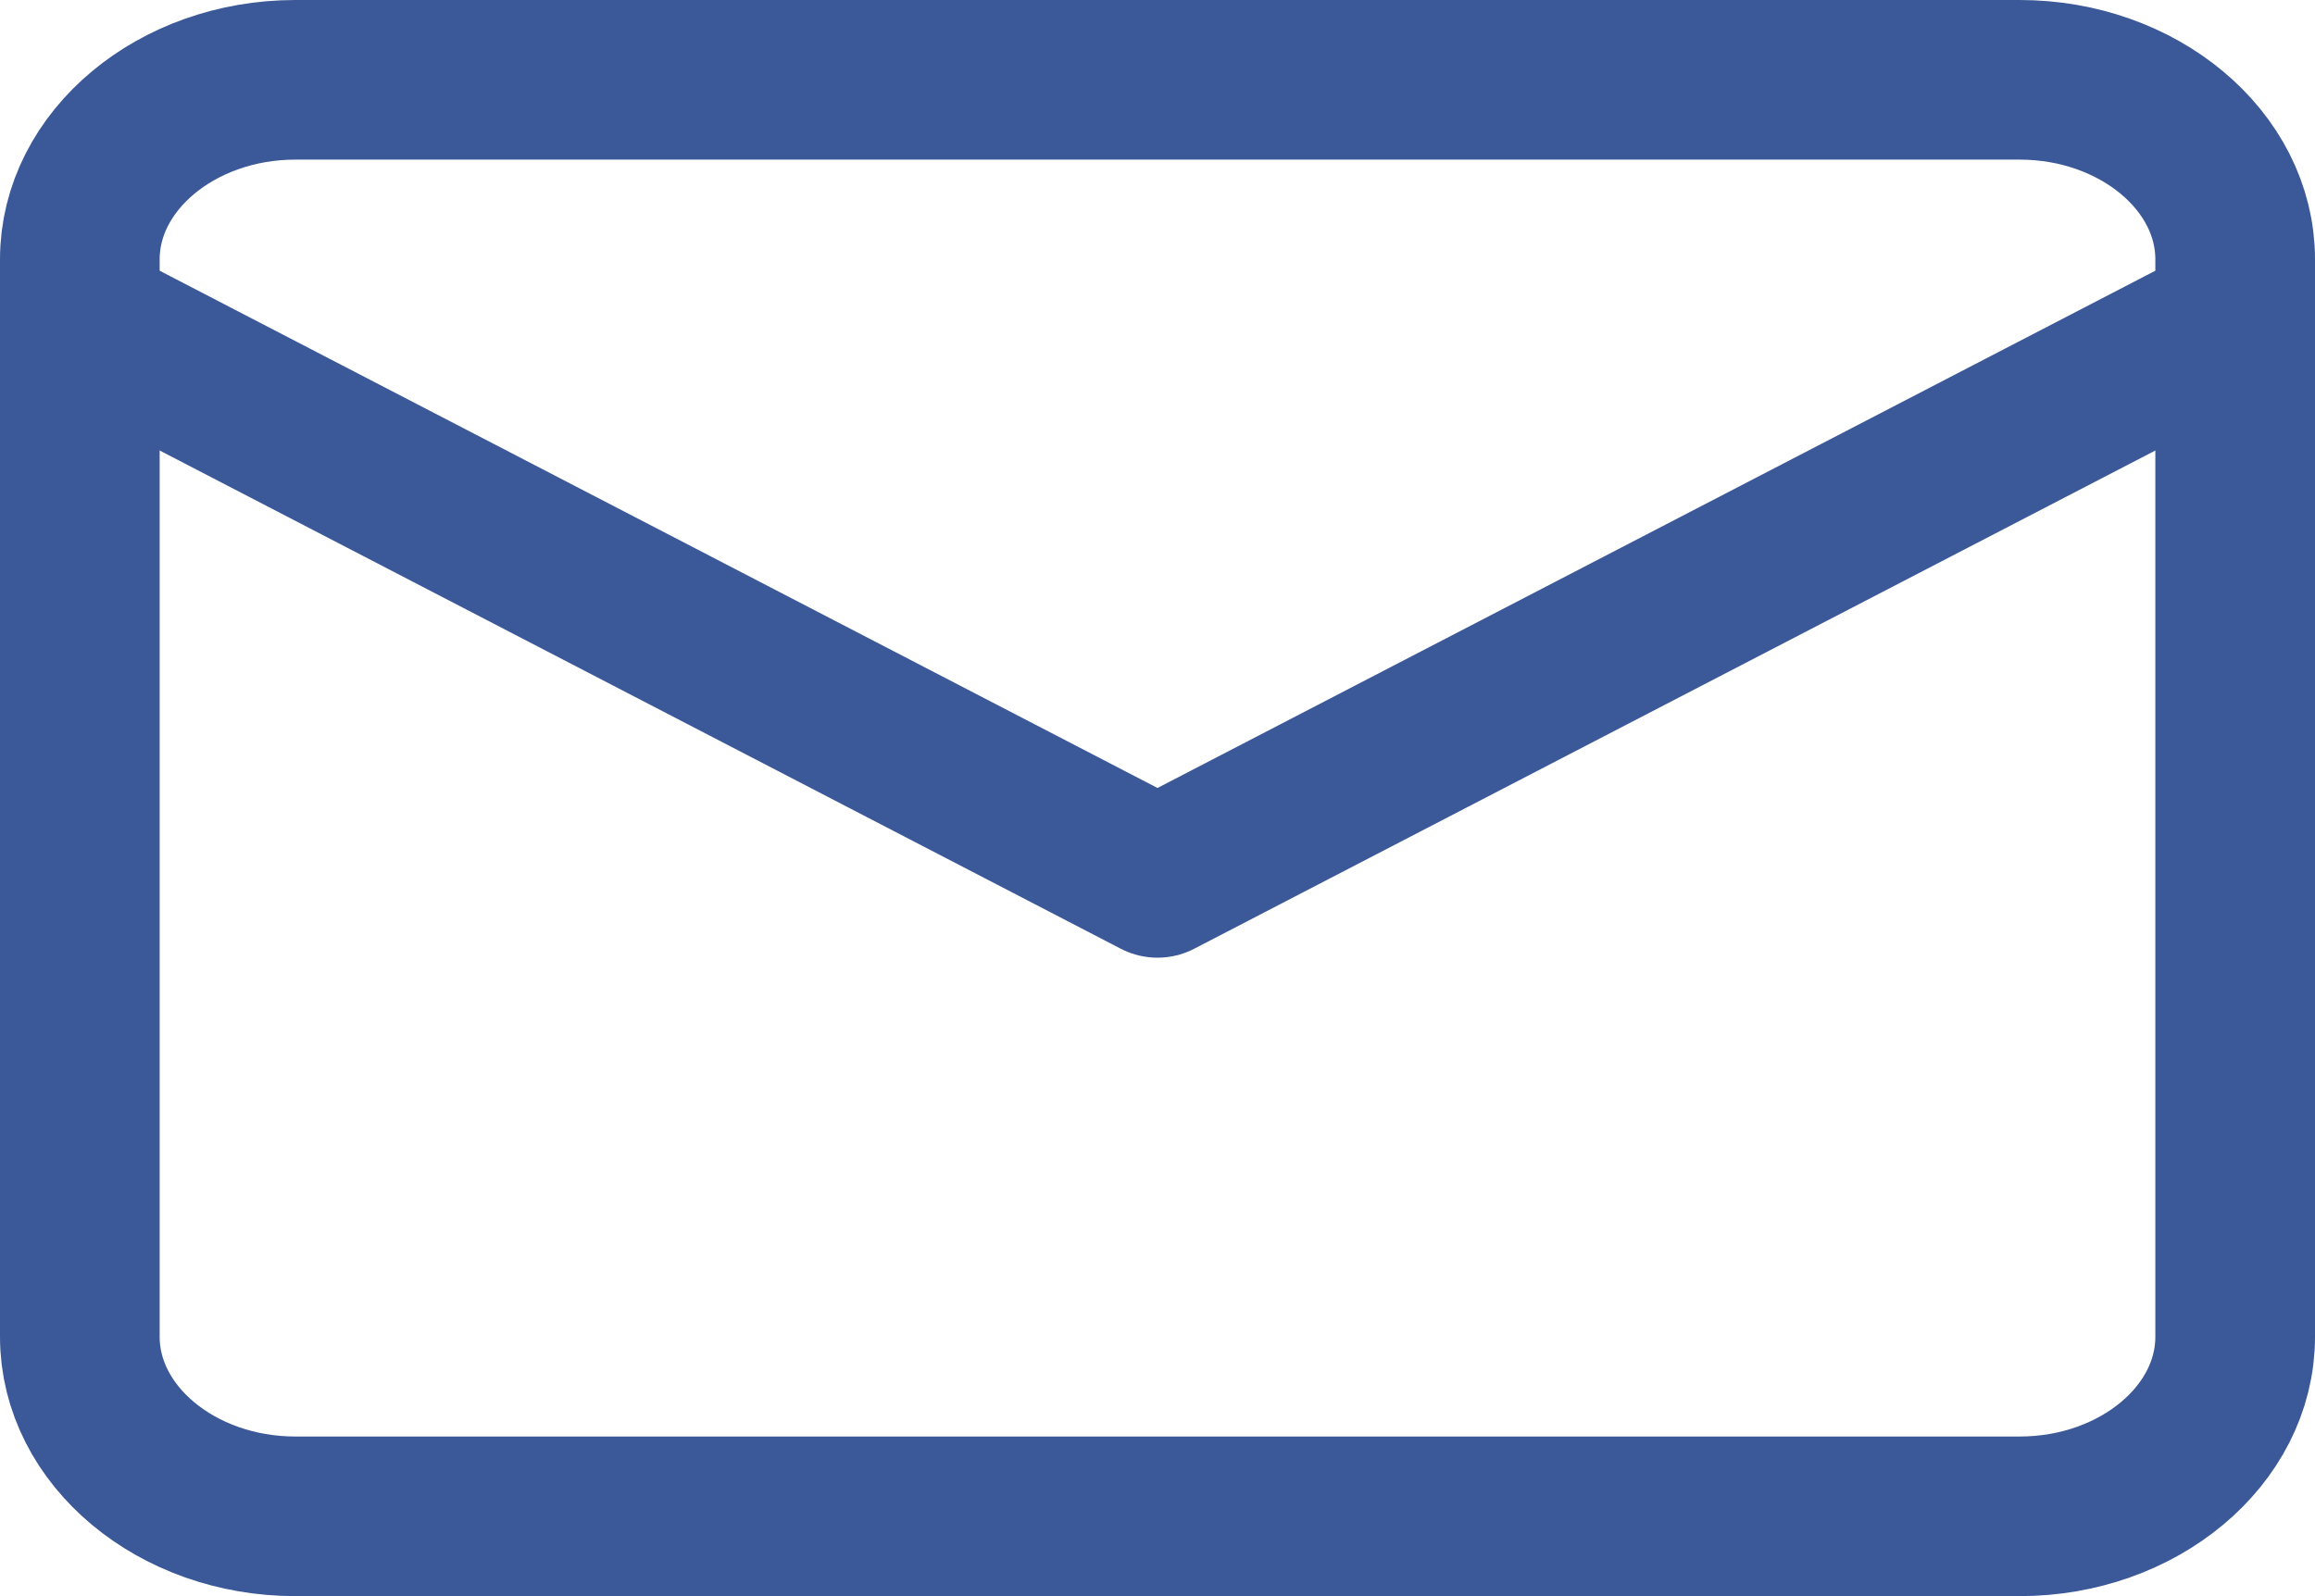 <svg width="29" height="20" viewBox="0 0 29 20" fill="none" xmlns="http://www.w3.org/2000/svg">
<path d="M3.7 1H25.3C26.785 1 28 2.013 28 3.25V16.75C28 17.988 26.785 19 25.3 19H3.7C2.215 19 1 17.988 1 16.75V3.25C1 2.013 2.215 1 3.7 1Z" stroke="#3B5998" stroke-width="2" stroke-linecap="round" stroke-linejoin="round"/>
<path d="M28 4L14.5 11L1 4" stroke="#3B5998" stroke-width="2" stroke-linecap="round" stroke-linejoin="round"/>
</svg>
